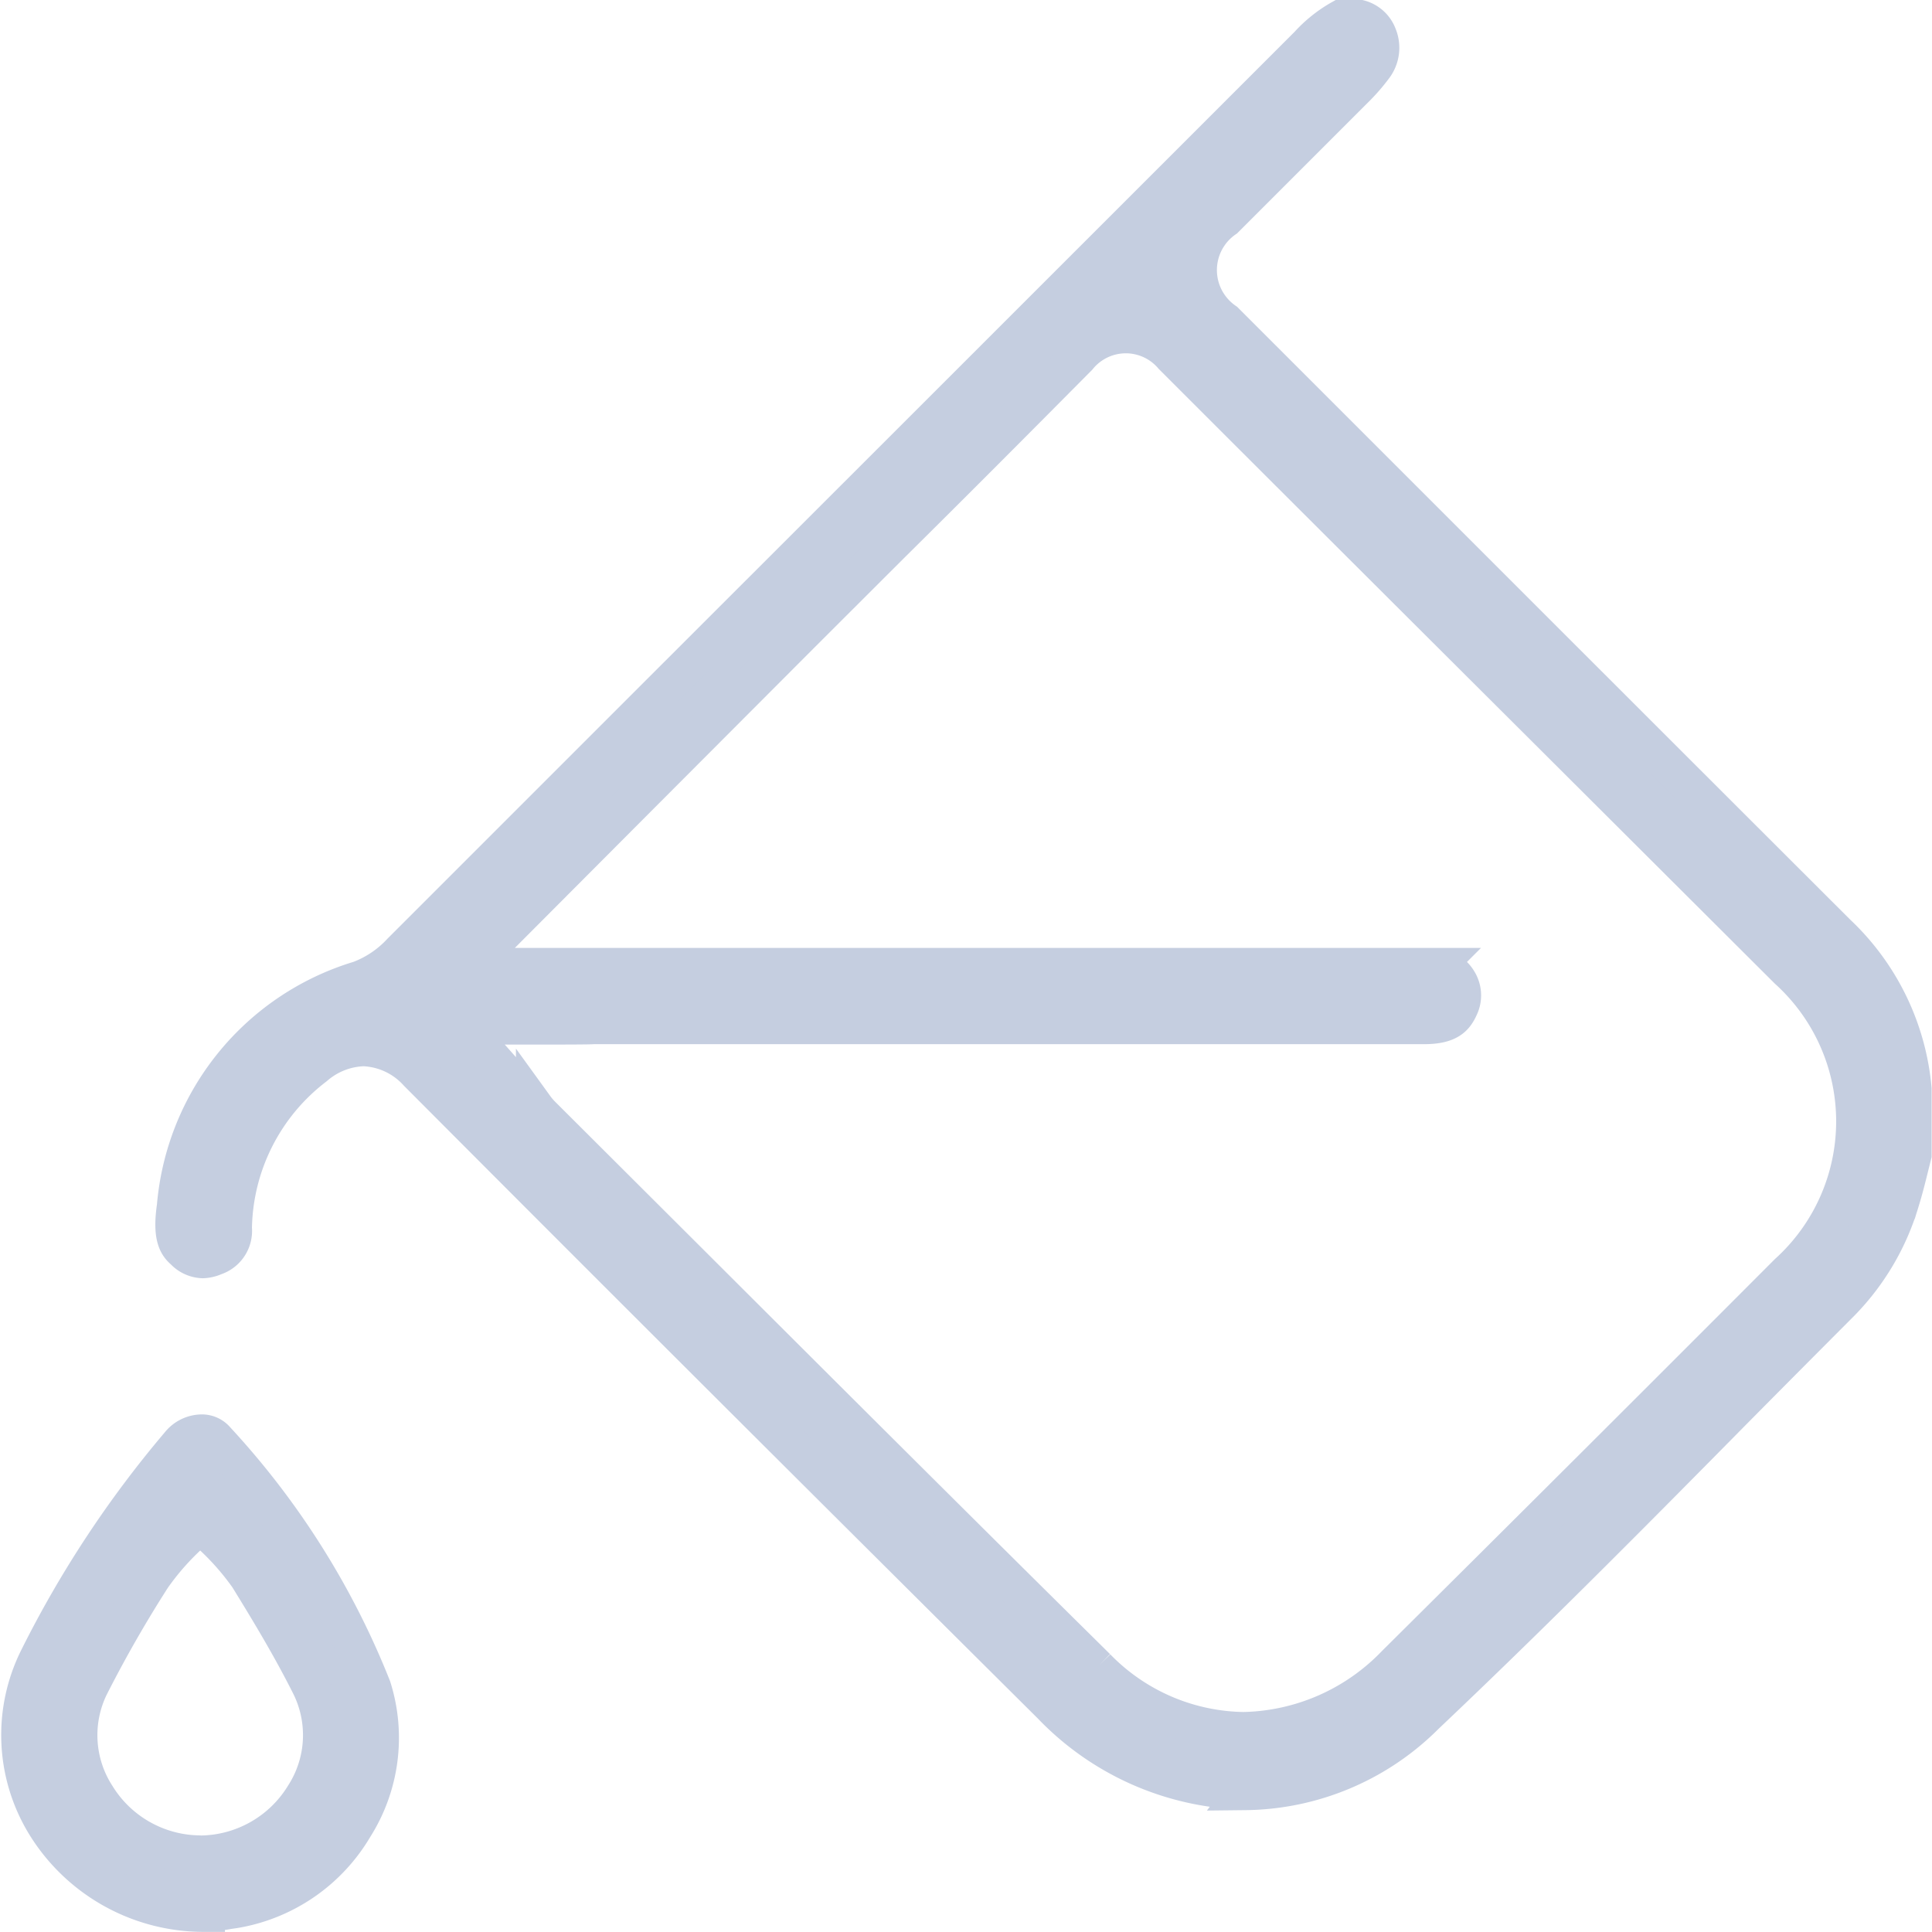 <svg xmlns="http://www.w3.org/2000/svg" width="15.237" height="15.236" viewBox="0 0 15.237 15.236">
  <g id="Component_96_1" data-name="Component 96 – 1" transform="translate(0.16 0.15)">
    <path id="Path_28034" data-name="Path 28034" d="M155.592,436.4a2.183,2.183,0,0,1-1.53-.672c-1.371-1.363-3.178-3.162-5-4.991a.606.606,0,0,0-.426-.2.616.616,0,0,0-.386.152,1.636,1.636,0,0,0-.645,1.276.212.212,0,0,1-.145.222.247.247,0,0,1-.094.022.213.213,0,0,1-.146-.067c-.051-.044-.1-.108-.065-.349a2.047,2.047,0,0,1,1.449-1.787.856.856,0,0,0,.328-.221L150.717,428q2.685-2.683,5.369-5.367a1.038,1.038,0,0,1,.259-.207h.141a.214.214,0,0,1,.148.131.25.25,0,0,1-.035.254,1.482,1.482,0,0,1-.127.148l-.044.044-1,1a.492.492,0,0,0,0,.81l1.3,1.3c1.156,1.156,2.352,2.352,3.529,3.527a1.92,1.92,0,0,1,.595,1.227v.518l-.023.092c-.023.093-.045.181-.071.265a1.921,1.921,0,0,1-.472.807q-.426.427-.85.855c-.789.8-1.6,1.618-2.426,2.4a2.036,2.036,0,0,1-1.421.6Zm-6.179-6.037.574.648a.508.508,0,0,0,.05.059l1.163,1.16c1.053,1.051,2.142,2.138,3.217,3.2a1.649,1.649,0,0,0,1.157.5,1.709,1.709,0,0,0,1.2-.526c1.1-1.092,2.11-2.1,3.095-3.087a1.612,1.612,0,0,0,0-2.39l-1.915-1.91c-.963-.96-1.959-1.953-2.937-2.931a.485.485,0,0,0-.746.007c-.491.495-.994,1-1.48,1.481l-.709.708-1.352,1.355-1.263,1.267h7.545c.023,0,.05,0,.074,0a.232.232,0,0,1,.182.114.212.212,0,0,1,.011.2c-.036.079-.082.145-.28.145h-6.554C150.423,430.369,149.413,430.365,149.413,430.365Z" transform="translate(-145.928 -422.428)" fill="#c5cee0" stroke="#c5cee0" stroke-width="0.3"/>
    <path id="Path_28035" data-name="Path 28035" d="M117.016,716.463h-.032a1.465,1.465,0,0,1-1.226-.685,1.35,1.35,0,0,1-.061-1.327,8.41,8.41,0,0,1,1.111-1.683.228.228,0,0,1,.172-.086.146.146,0,0,1,.117.053,6.278,6.278,0,0,1,1.23,1.951,1.313,1.313,0,0,1-.143,1.1,1.354,1.354,0,0,1-.946.649l-.042.006a1.46,1.46,0,0,1-.18.021Zm-.039-.46a.969.969,0,0,0,.814-.464.882.882,0,0,0,.052-.863c-.157-.314-.337-.61-.493-.863a2.083,2.083,0,0,0-.379-.407,2.06,2.06,0,0,0-.38.41,9.8,9.8,0,0,0-.495.866.884.884,0,0,0,.056.86.968.968,0,0,0,.809.46Z" transform="translate(-115.552 -701.527)" fill="#c5cee0" stroke="#c5cee0" stroke-width="0.3"/>
  </g>
</svg>

